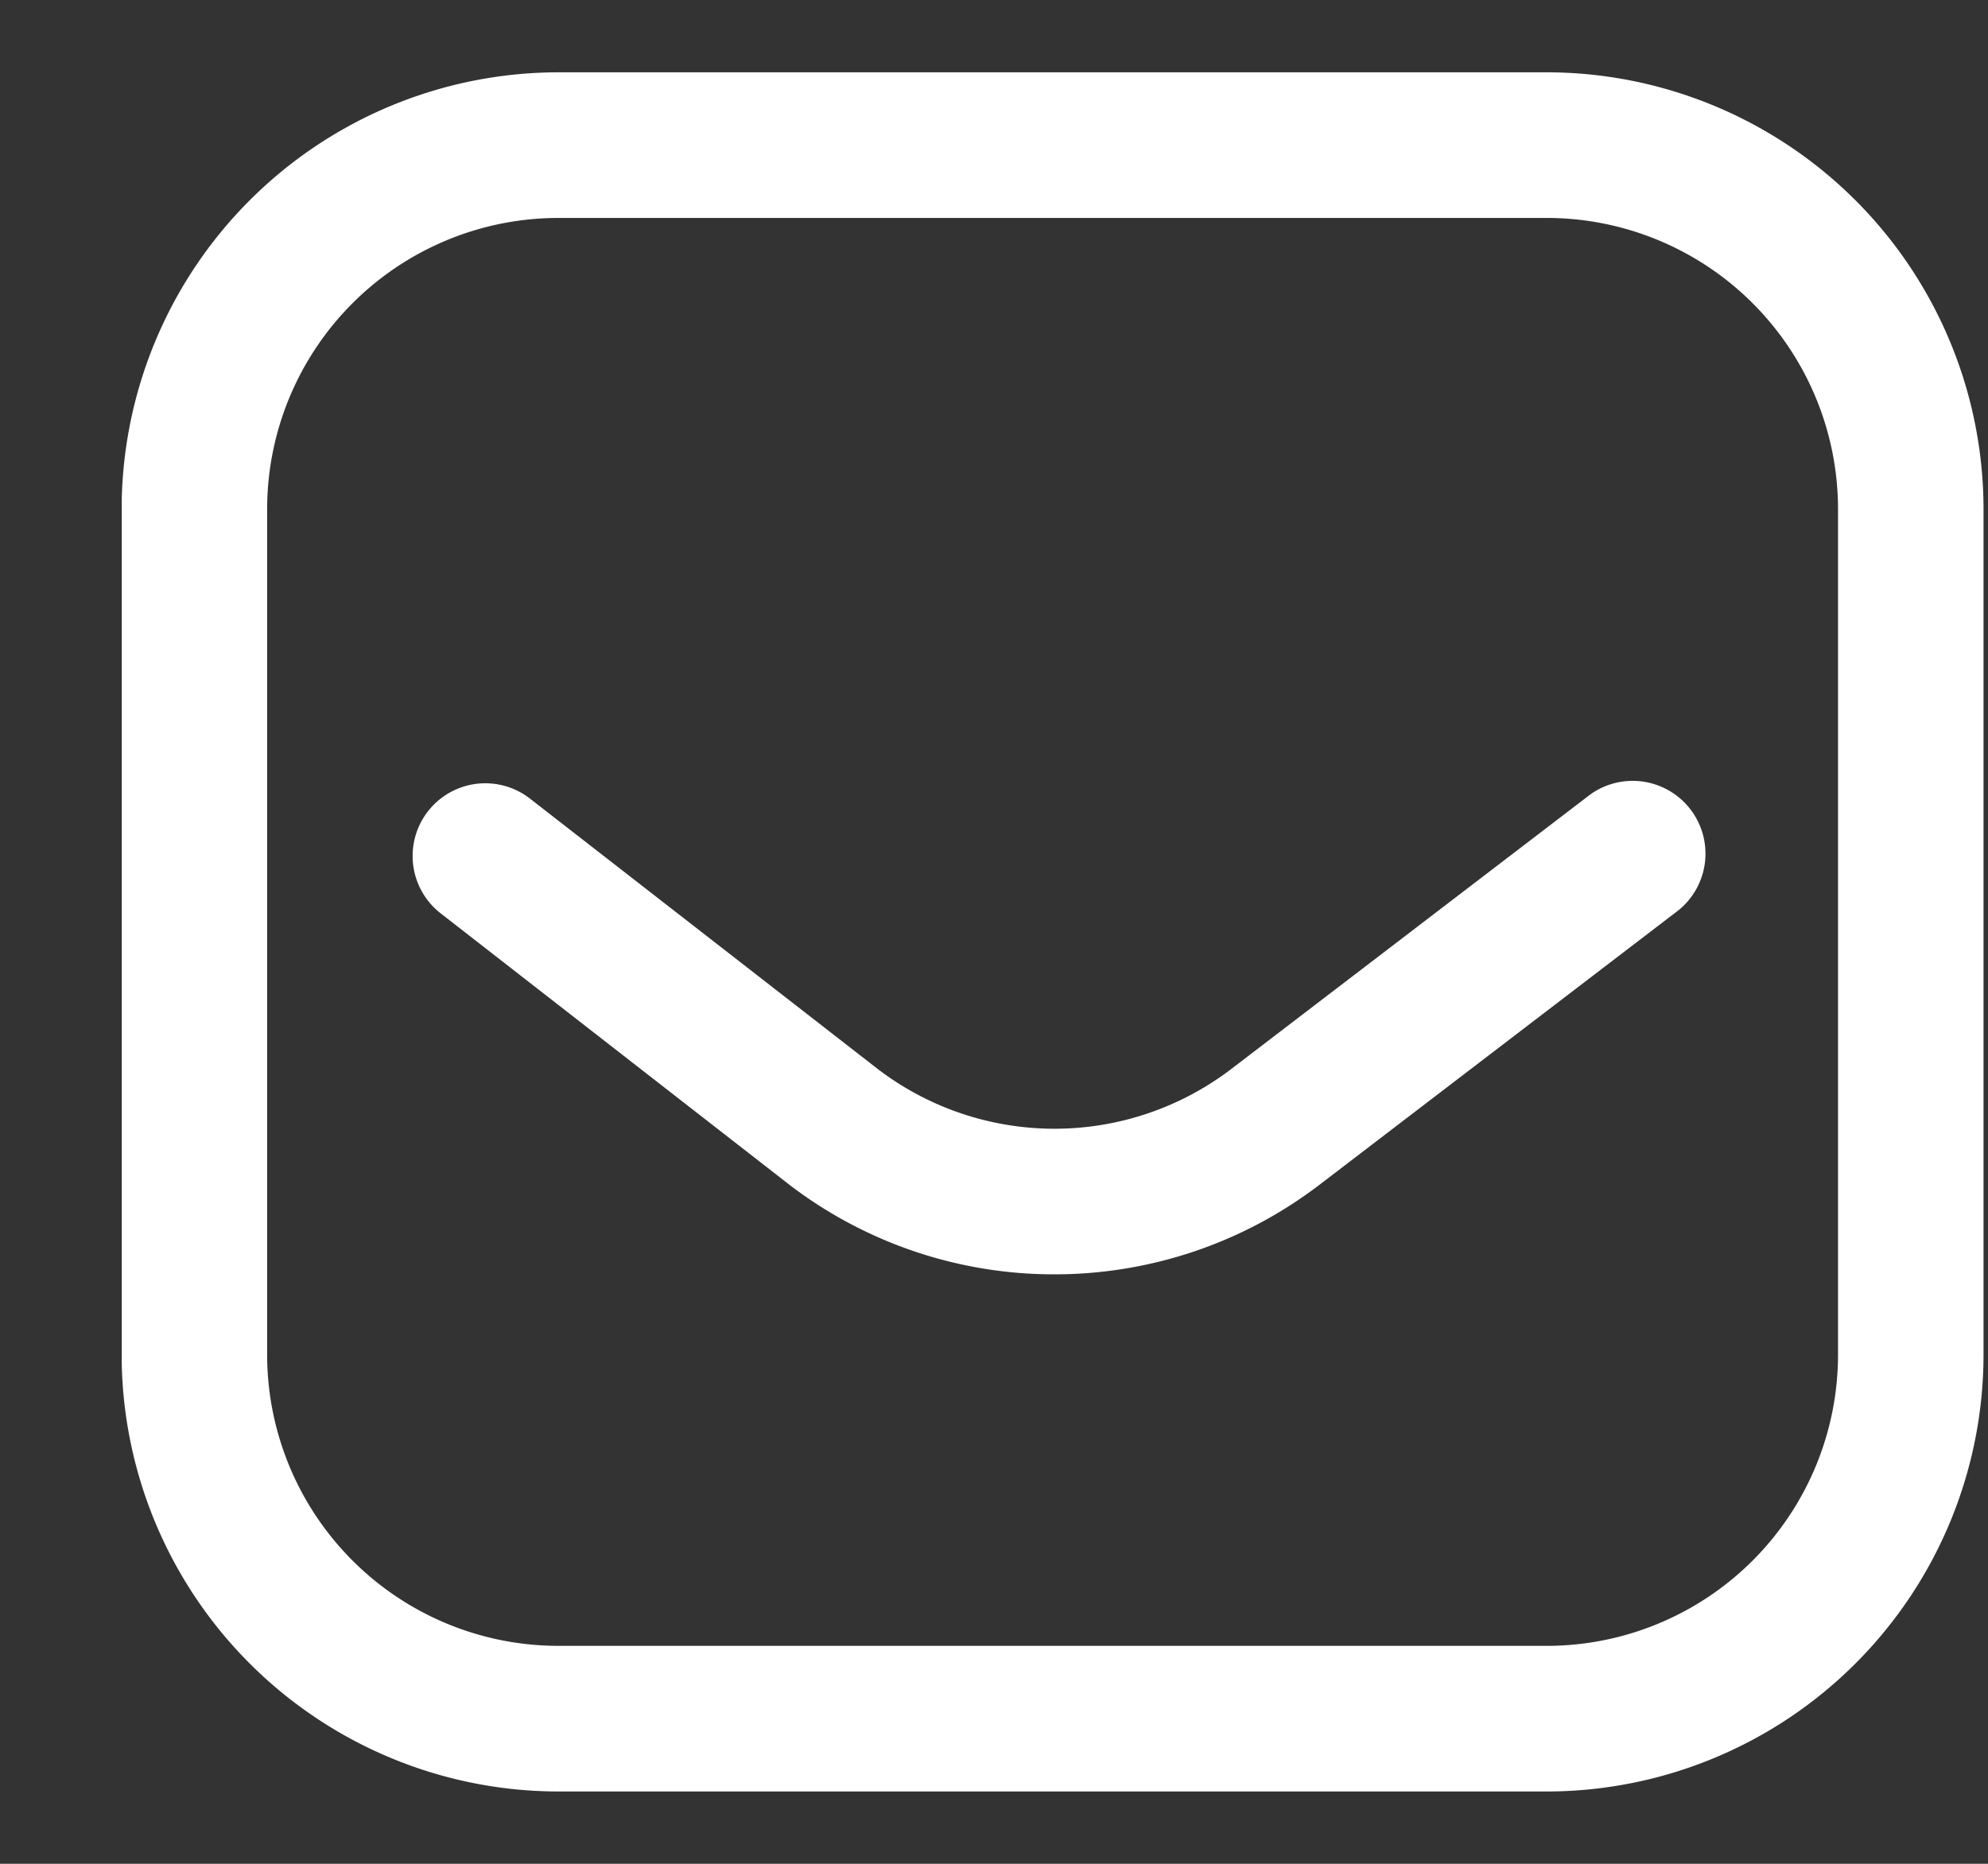 <svg width="16" height="15" fill="none" xmlns="http://www.w3.org/2000/svg"><rect width="100%" height="100%" fill="#333333" stroke="none"/><g clip-path="url(#clip0)"><path d="M12.452 14.418h-7.96a3.518 3.518 0 01-3.513-3.516V4.098A3.518 3.518 0 014.491.582h7.96a3.518 3.518 0 013.513 3.516v6.804a3.518 3.518 0 01-3.512 3.516zM4.492 1.754A2.345 2.345 0 002.15 4.098v6.804a2.345 2.345 0 002.341 2.344h7.96a2.345 2.345 0 002.342-2.344V4.098a2.345 2.345 0 00-2.341-2.344h-7.96zm6.125 7.783l2.893-2.212a.586.586 0 00-.711-.931L9.906 8.606a2.345 2.345 0 01-2.837.001l-2.804-2.18a.585.585 0 10-.718.924l2.805 2.183.005.004a3.505 3.505 0 002.13.718c.75 0 1.502-.24 2.13-.719z" fill="#fff"/></g><defs><clipPath id="clip0"><path fill="#fff" transform="translate(.98)" d="M0 0h14.984v15H0z"/></clipPath></defs></svg>